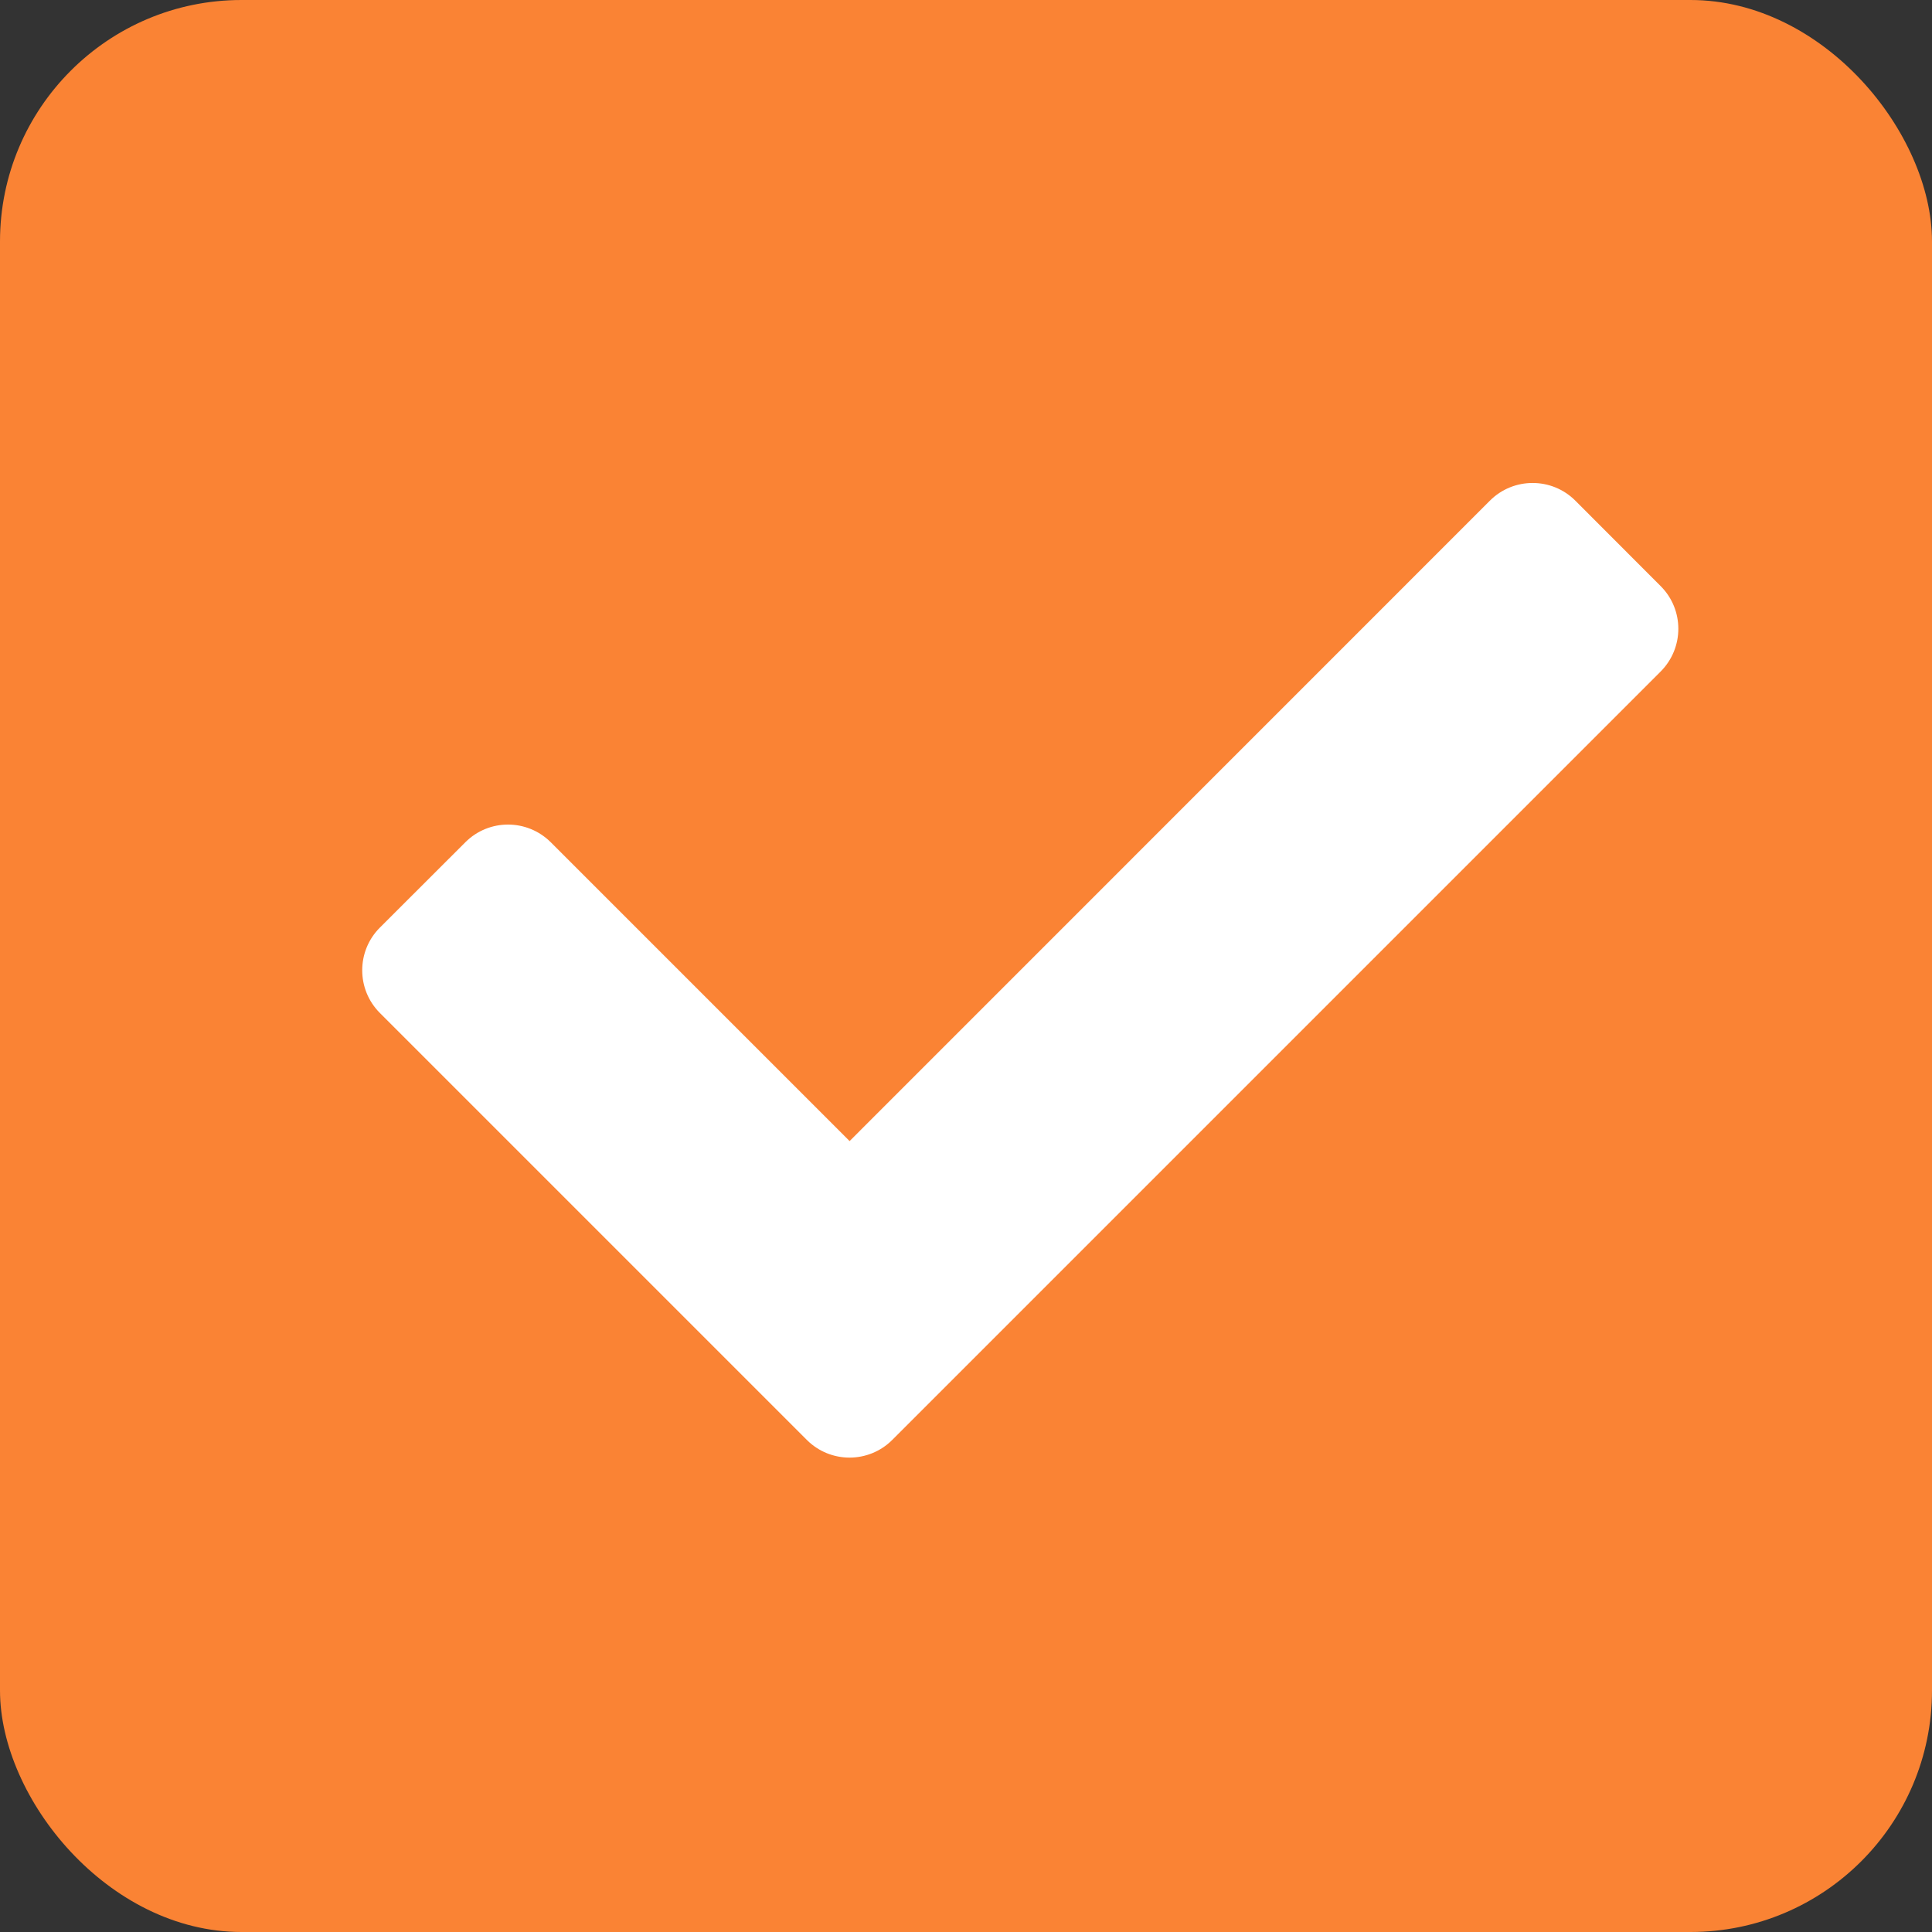 <?xml version="1.0" encoding="UTF-8"?>
<svg width="16px" height="16px" viewBox="0 0 16 16" version="1.1" xmlns="http://www.w3.org/2000/svg" xmlns:xlink="http://www.w3.org/1999/xlink">
    <rect x="0" y="0" width="16" height="16" fill="#333333" stroke="none"/>
    <title>编组 2</title>
    <defs>
        <rect id="path-1" x="0" y="0" width="16" height="16" rx="2"></rect>
    </defs>
    <g id="页面-1" stroke="none" stroke-width="1" fill="none" fill-rule="evenodd">
        <g id="添加MySQL数据源弹窗" transform="translate(-113, -472)">
            <g id="编组-3" transform="translate(113, 472)">
                <mask id="mask-2" fill="white">
                    <use xlink:href="#path-1"></use>
                </mask>
                <use id="矩形" fill="#FA8334" xlink:href="#path-1"></use>
                <path d="M7.036,9.45 L12.339,4.146 C12.534,3.951 12.851,3.951 13.046,4.146 L13.753,4.854 C13.948,5.049 13.948,5.365 13.753,5.561 L7.389,11.925 C7.194,12.12 6.877,12.12 6.682,11.925 L3.146,8.389 C2.951,8.194 2.951,7.877 3.146,7.682 L3.854,6.975 C4.049,6.78 4.365,6.78 4.561,6.975 L7.036,9.45 Z" id="形状" fill="#FFFFFF" mask="url(#mask-2)"></path>
            </g>
        </g>
    </g>
</svg>